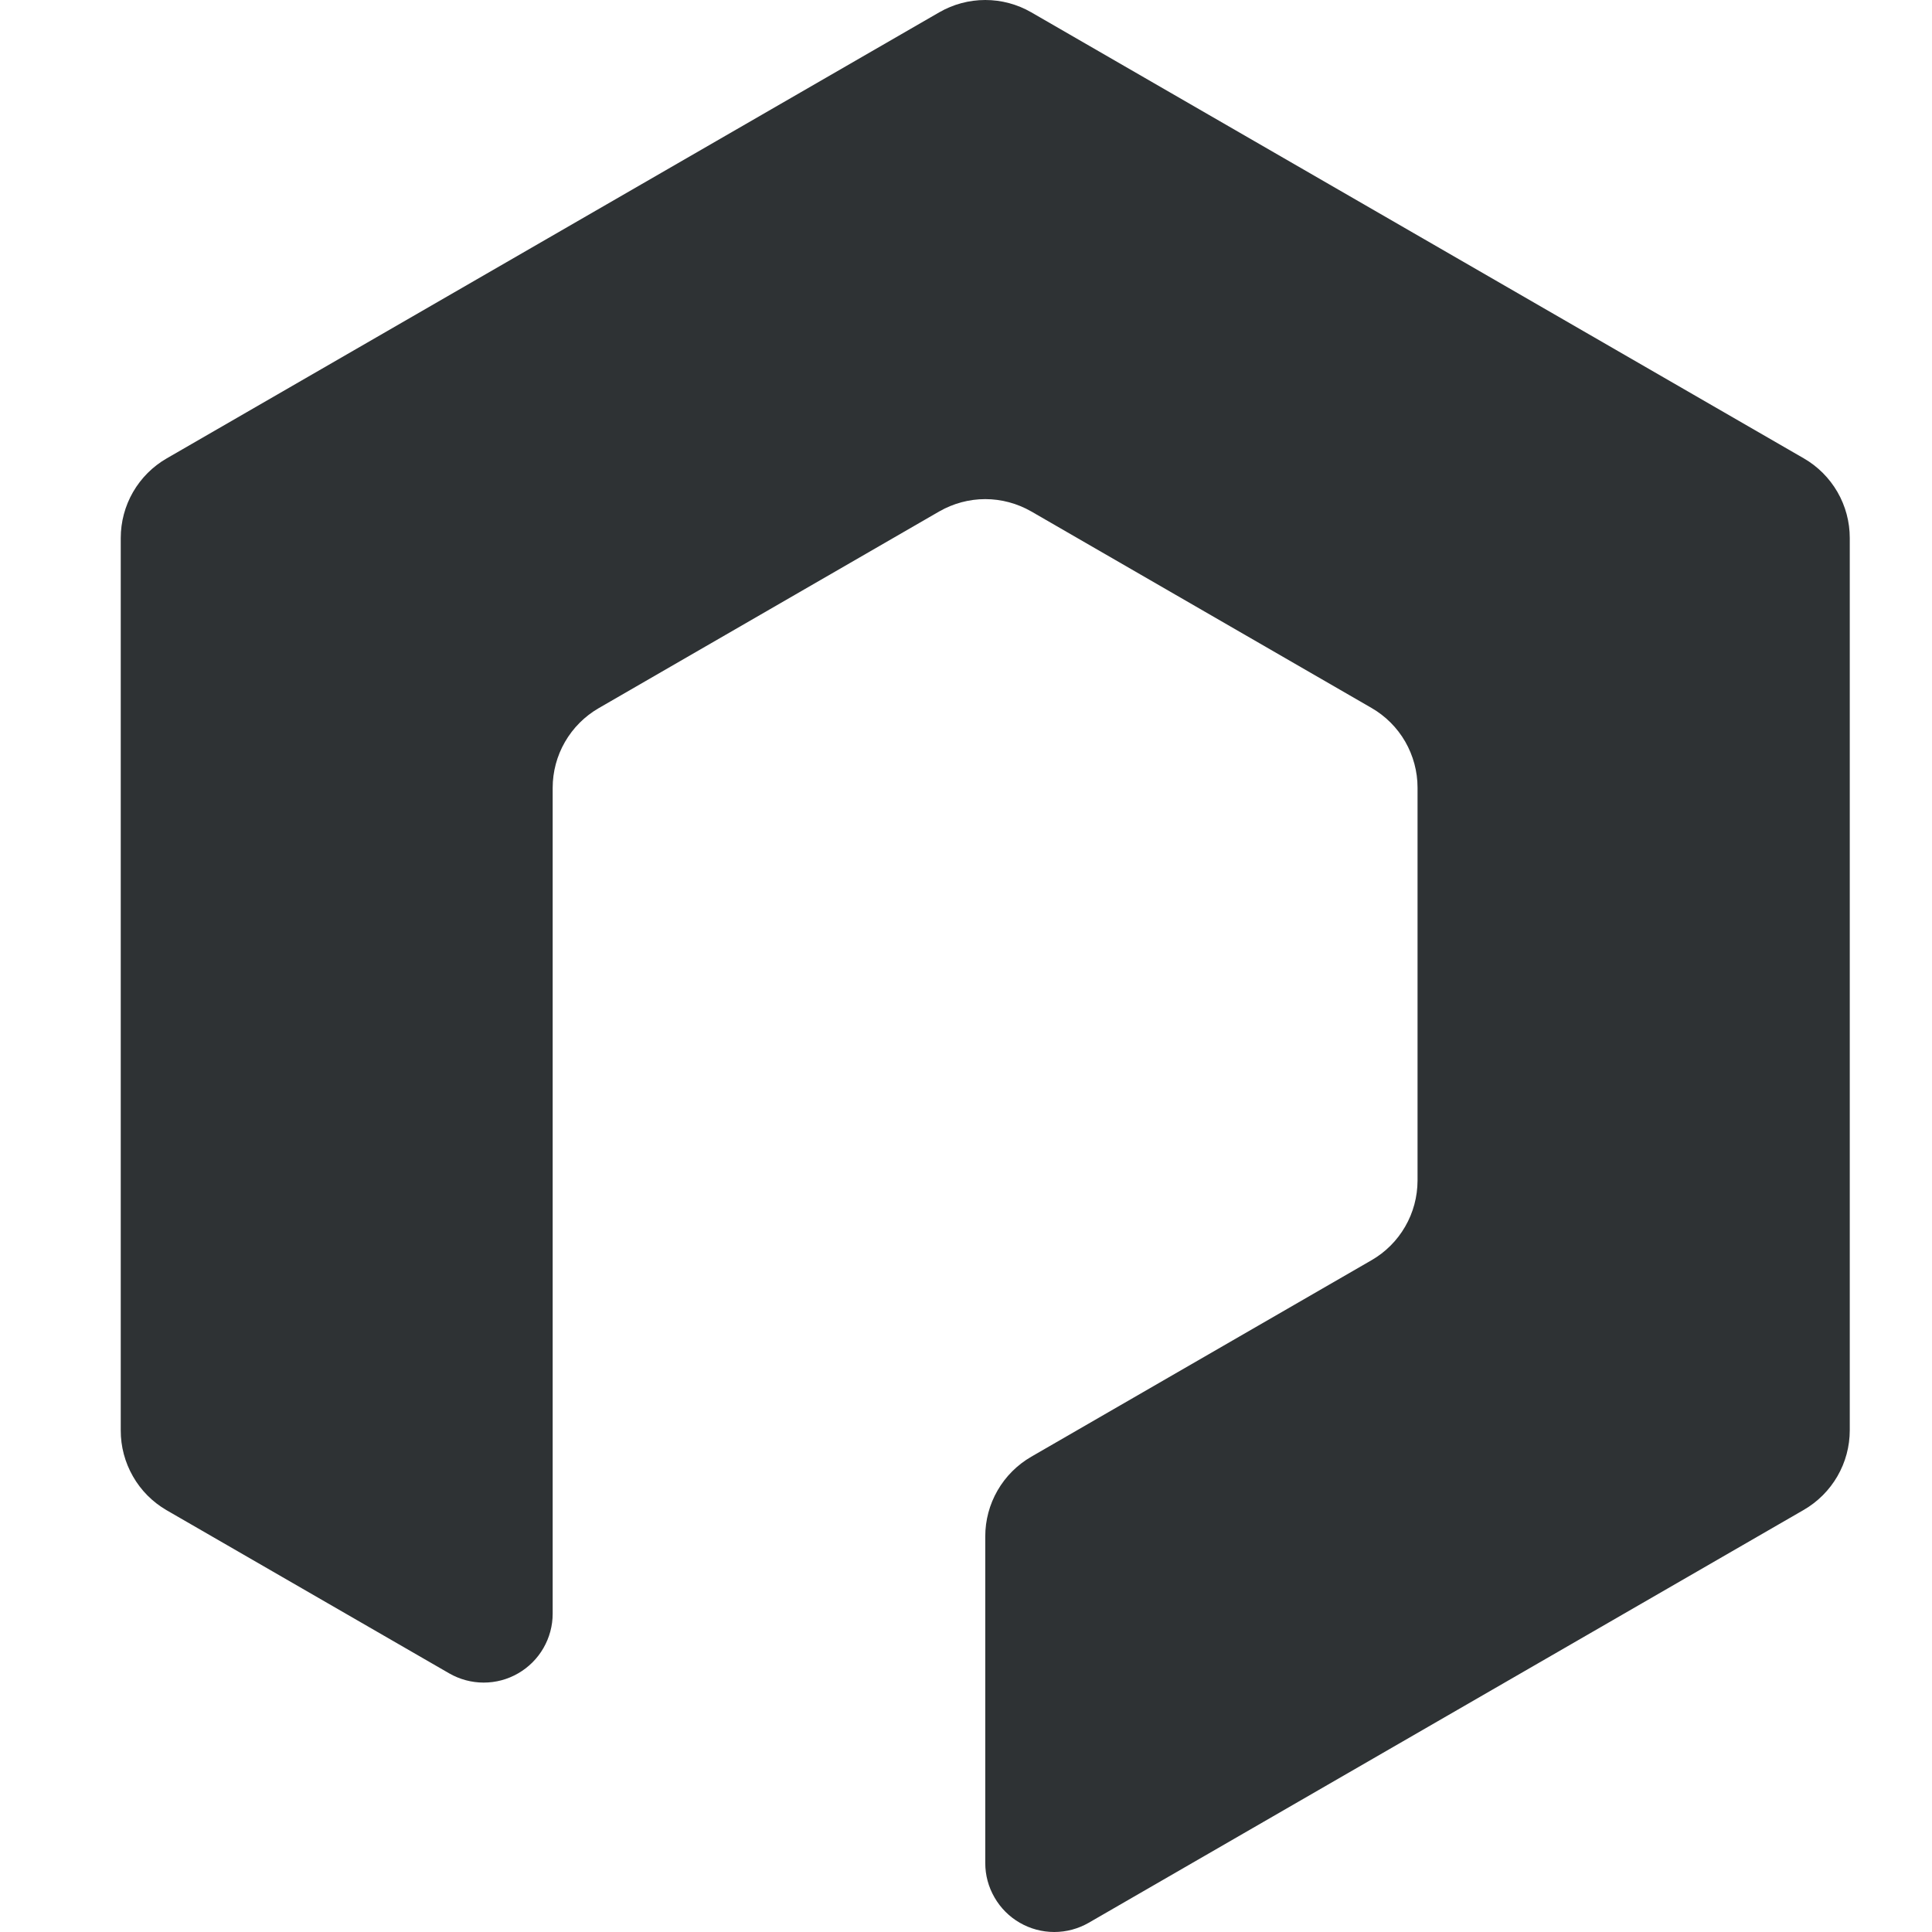 <svg width="32" height="32" viewBox="0 0 32 32" fill="none" xmlns="http://www.w3.org/2000/svg">
<path d="M2 23.692V8.911C2 8.644 2.07 8.381 2.204 8.149C2.338 7.918 2.53 7.725 2.762 7.592L15.557 0.204C15.789 0.07 16.052 0 16.319 0C16.586 0 16.849 0.07 17.081 0.204L29.877 7.592C30.108 7.725 30.3 7.918 30.434 8.149C30.568 8.381 30.638 8.644 30.638 8.911V23.688C30.638 23.956 30.568 24.218 30.434 24.45C30.3 24.682 30.108 24.874 29.877 25.008L18.033 31.847C17.859 31.947 17.662 32 17.462 32C17.261 32 17.064 31.947 16.891 31.847C16.717 31.747 16.573 31.603 16.473 31.429C16.372 31.256 16.319 31.059 16.319 30.858V25.448C16.319 25.18 16.389 24.918 16.523 24.686C16.657 24.454 16.849 24.262 17.081 24.128L22.717 20.873C22.948 20.74 23.14 20.548 23.274 20.316C23.408 20.085 23.478 19.823 23.479 19.555V13.046C23.479 12.778 23.408 12.516 23.275 12.284C23.141 12.052 22.949 11.86 22.717 11.726L17.081 8.471C16.849 8.338 16.586 8.267 16.319 8.267C16.052 8.267 15.789 8.338 15.557 8.471L9.915 11.73C9.684 11.864 9.492 12.056 9.358 12.288C9.224 12.52 9.154 12.782 9.154 13.05V26.728C9.154 26.928 9.101 27.125 9 27.299C8.9 27.472 8.756 27.616 8.582 27.716C8.408 27.817 8.212 27.869 8.011 27.869C7.811 27.869 7.614 27.816 7.44 27.716L2.756 25.012C2.525 24.877 2.334 24.685 2.202 24.453C2.069 24.221 1.999 23.959 2 23.692Z" fill="#2E3234"/>
</svg>
